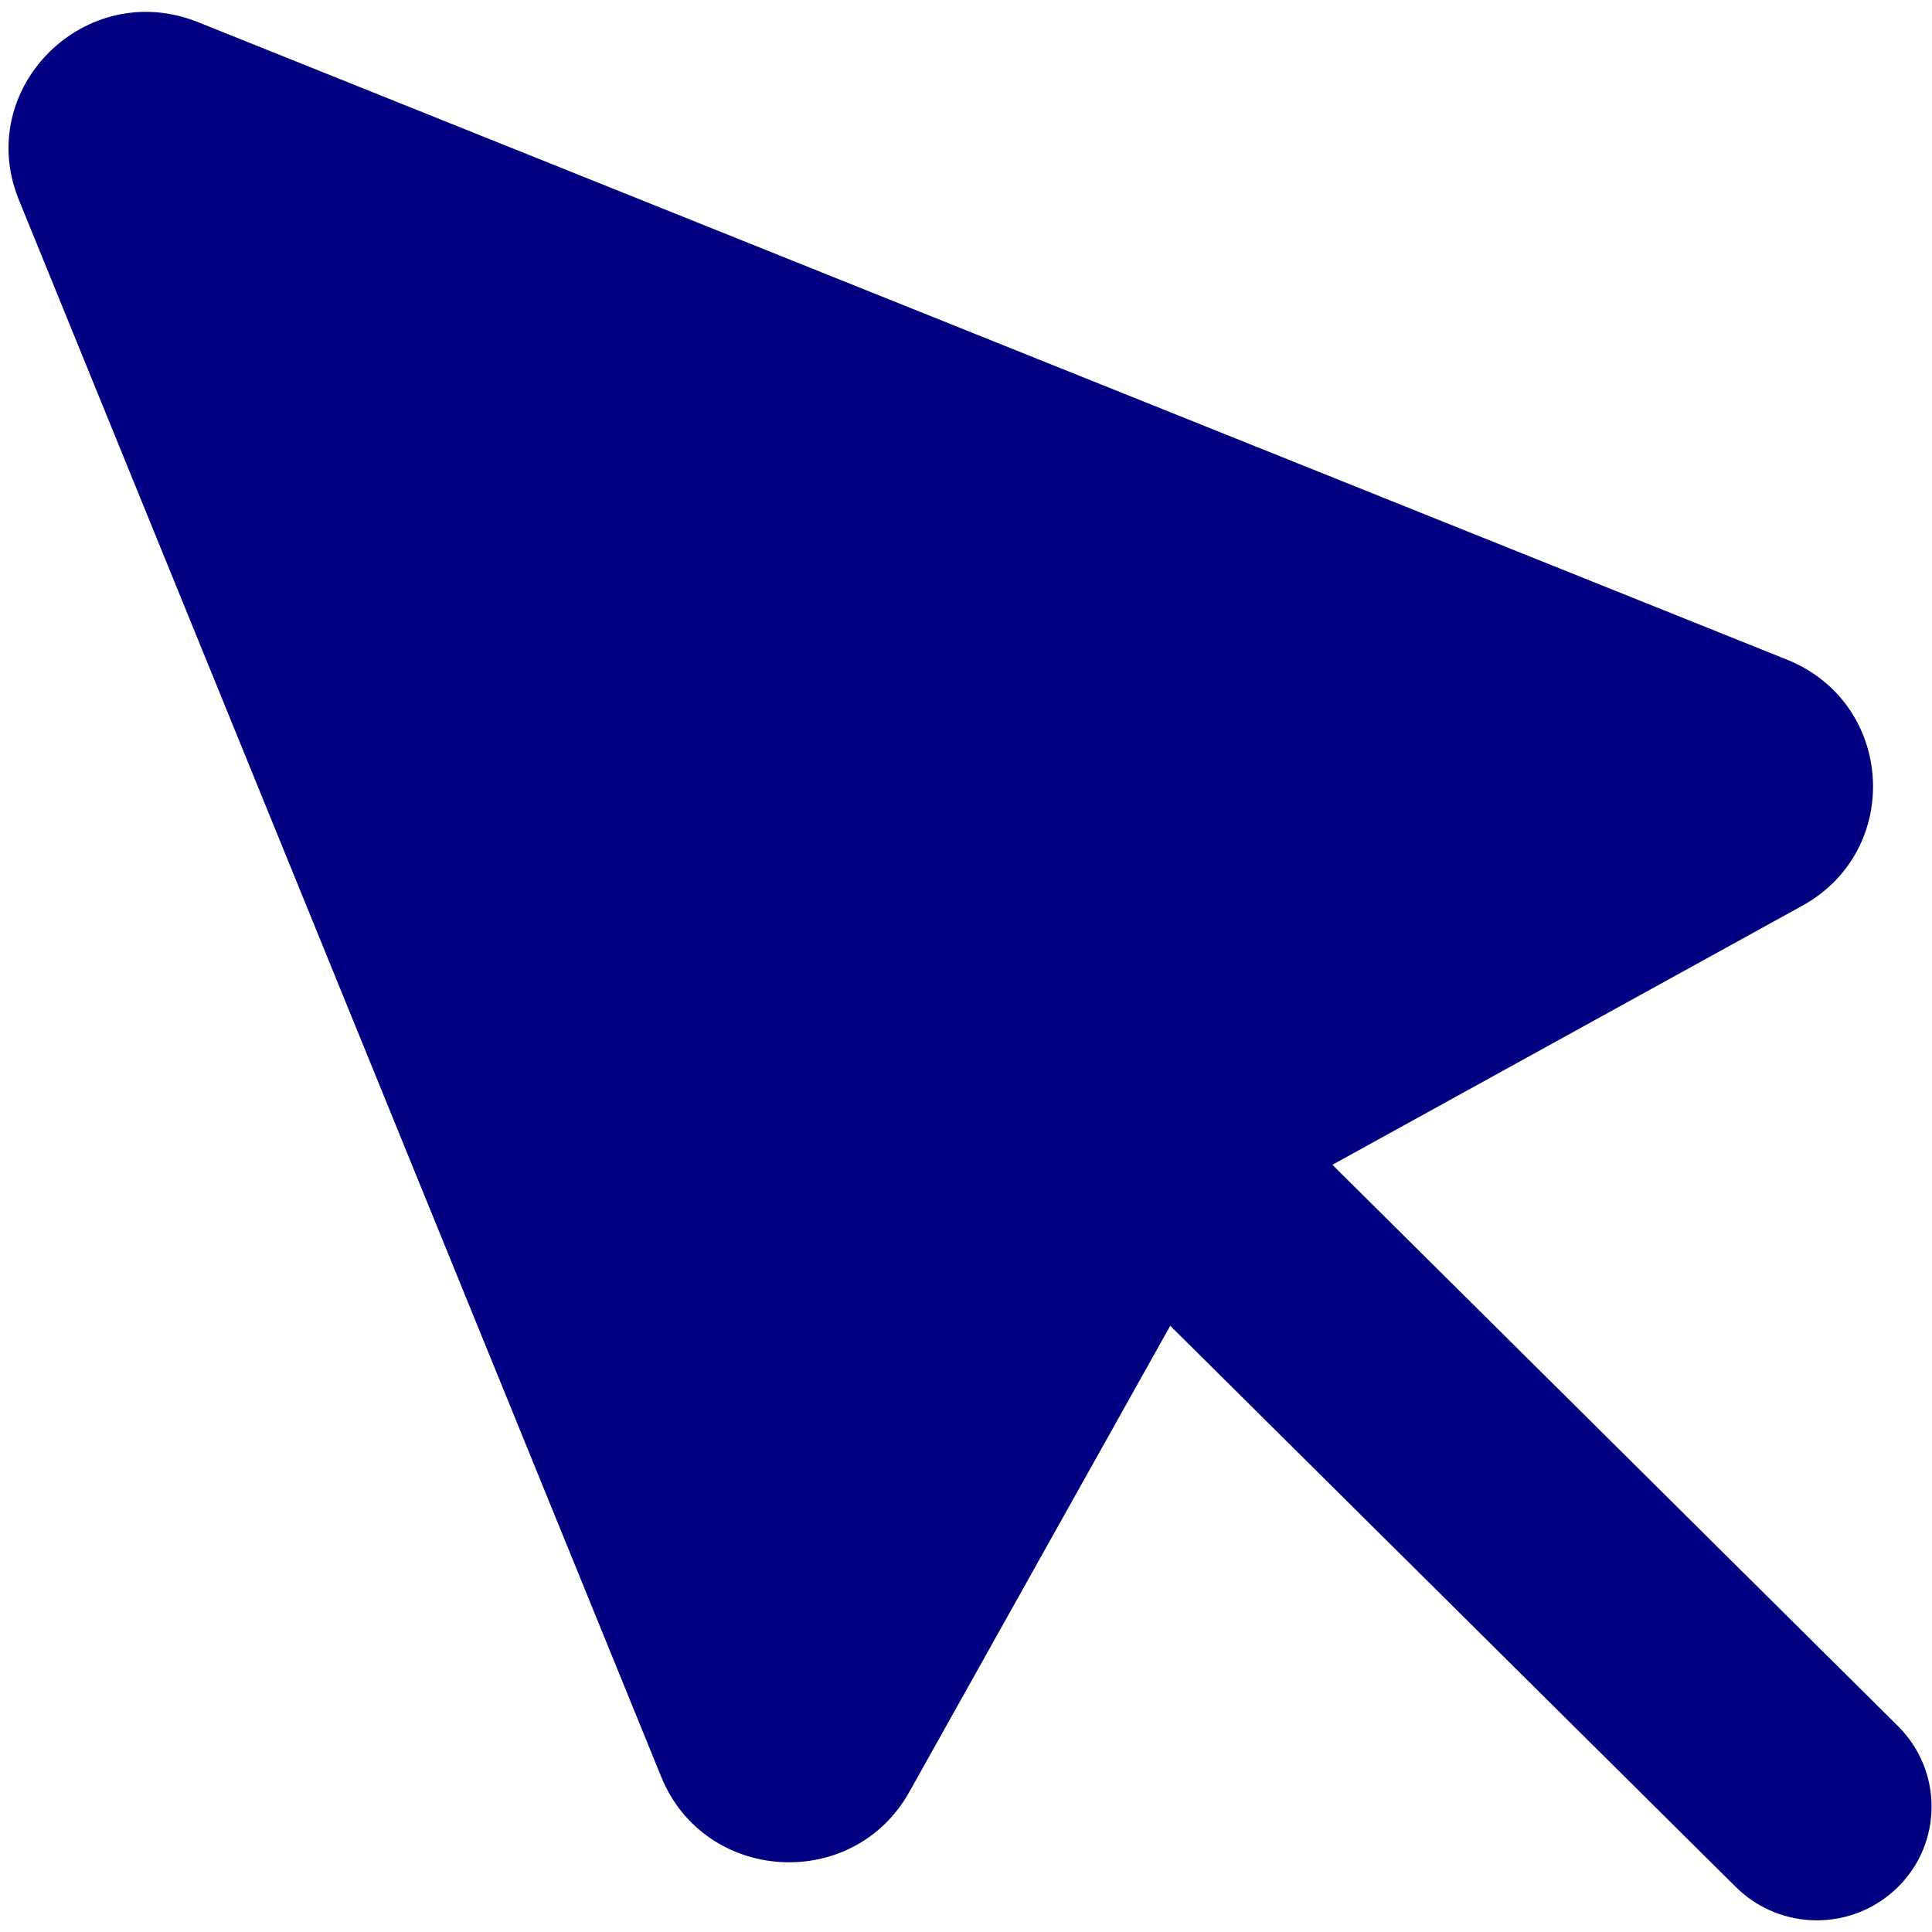 ﻿<?xml version="1.0" encoding="utf-8"?>
<svg version="1.1" xmlns:xlink="http://www.w3.org/1999/xlink" width="28px" height="28px" xmlns="http://www.w3.org/2000/svg">
  <g transform="matrix(1 0 0 1 -66 -272 )">
    <path d="M 27.509 27.346  C 28.156 26.704  28.156 25.66  27.505 25.014  L 19.31 16.881  L 26.119 13.127  C 27.584 12.32  27.455 10.186  25.898 9.56  L 2.87 0.321  C 1.238 -0.333  -0.386 1.279  0.274 2.898  L 9.583 25.751  C 10.214 27.297  12.364 27.425  13.178 25.971  L 16.96 19.214  L 25.155 27.346  C 25.48 27.669  25.906 27.831  26.332 27.831  C 26.758 27.831  27.183 27.669  27.509 27.346  Z " fill-rule="nonzero" fill="#000080" stroke="none" transform="matrix(1 0 0 1 66 272 )" />
  </g>
</svg>